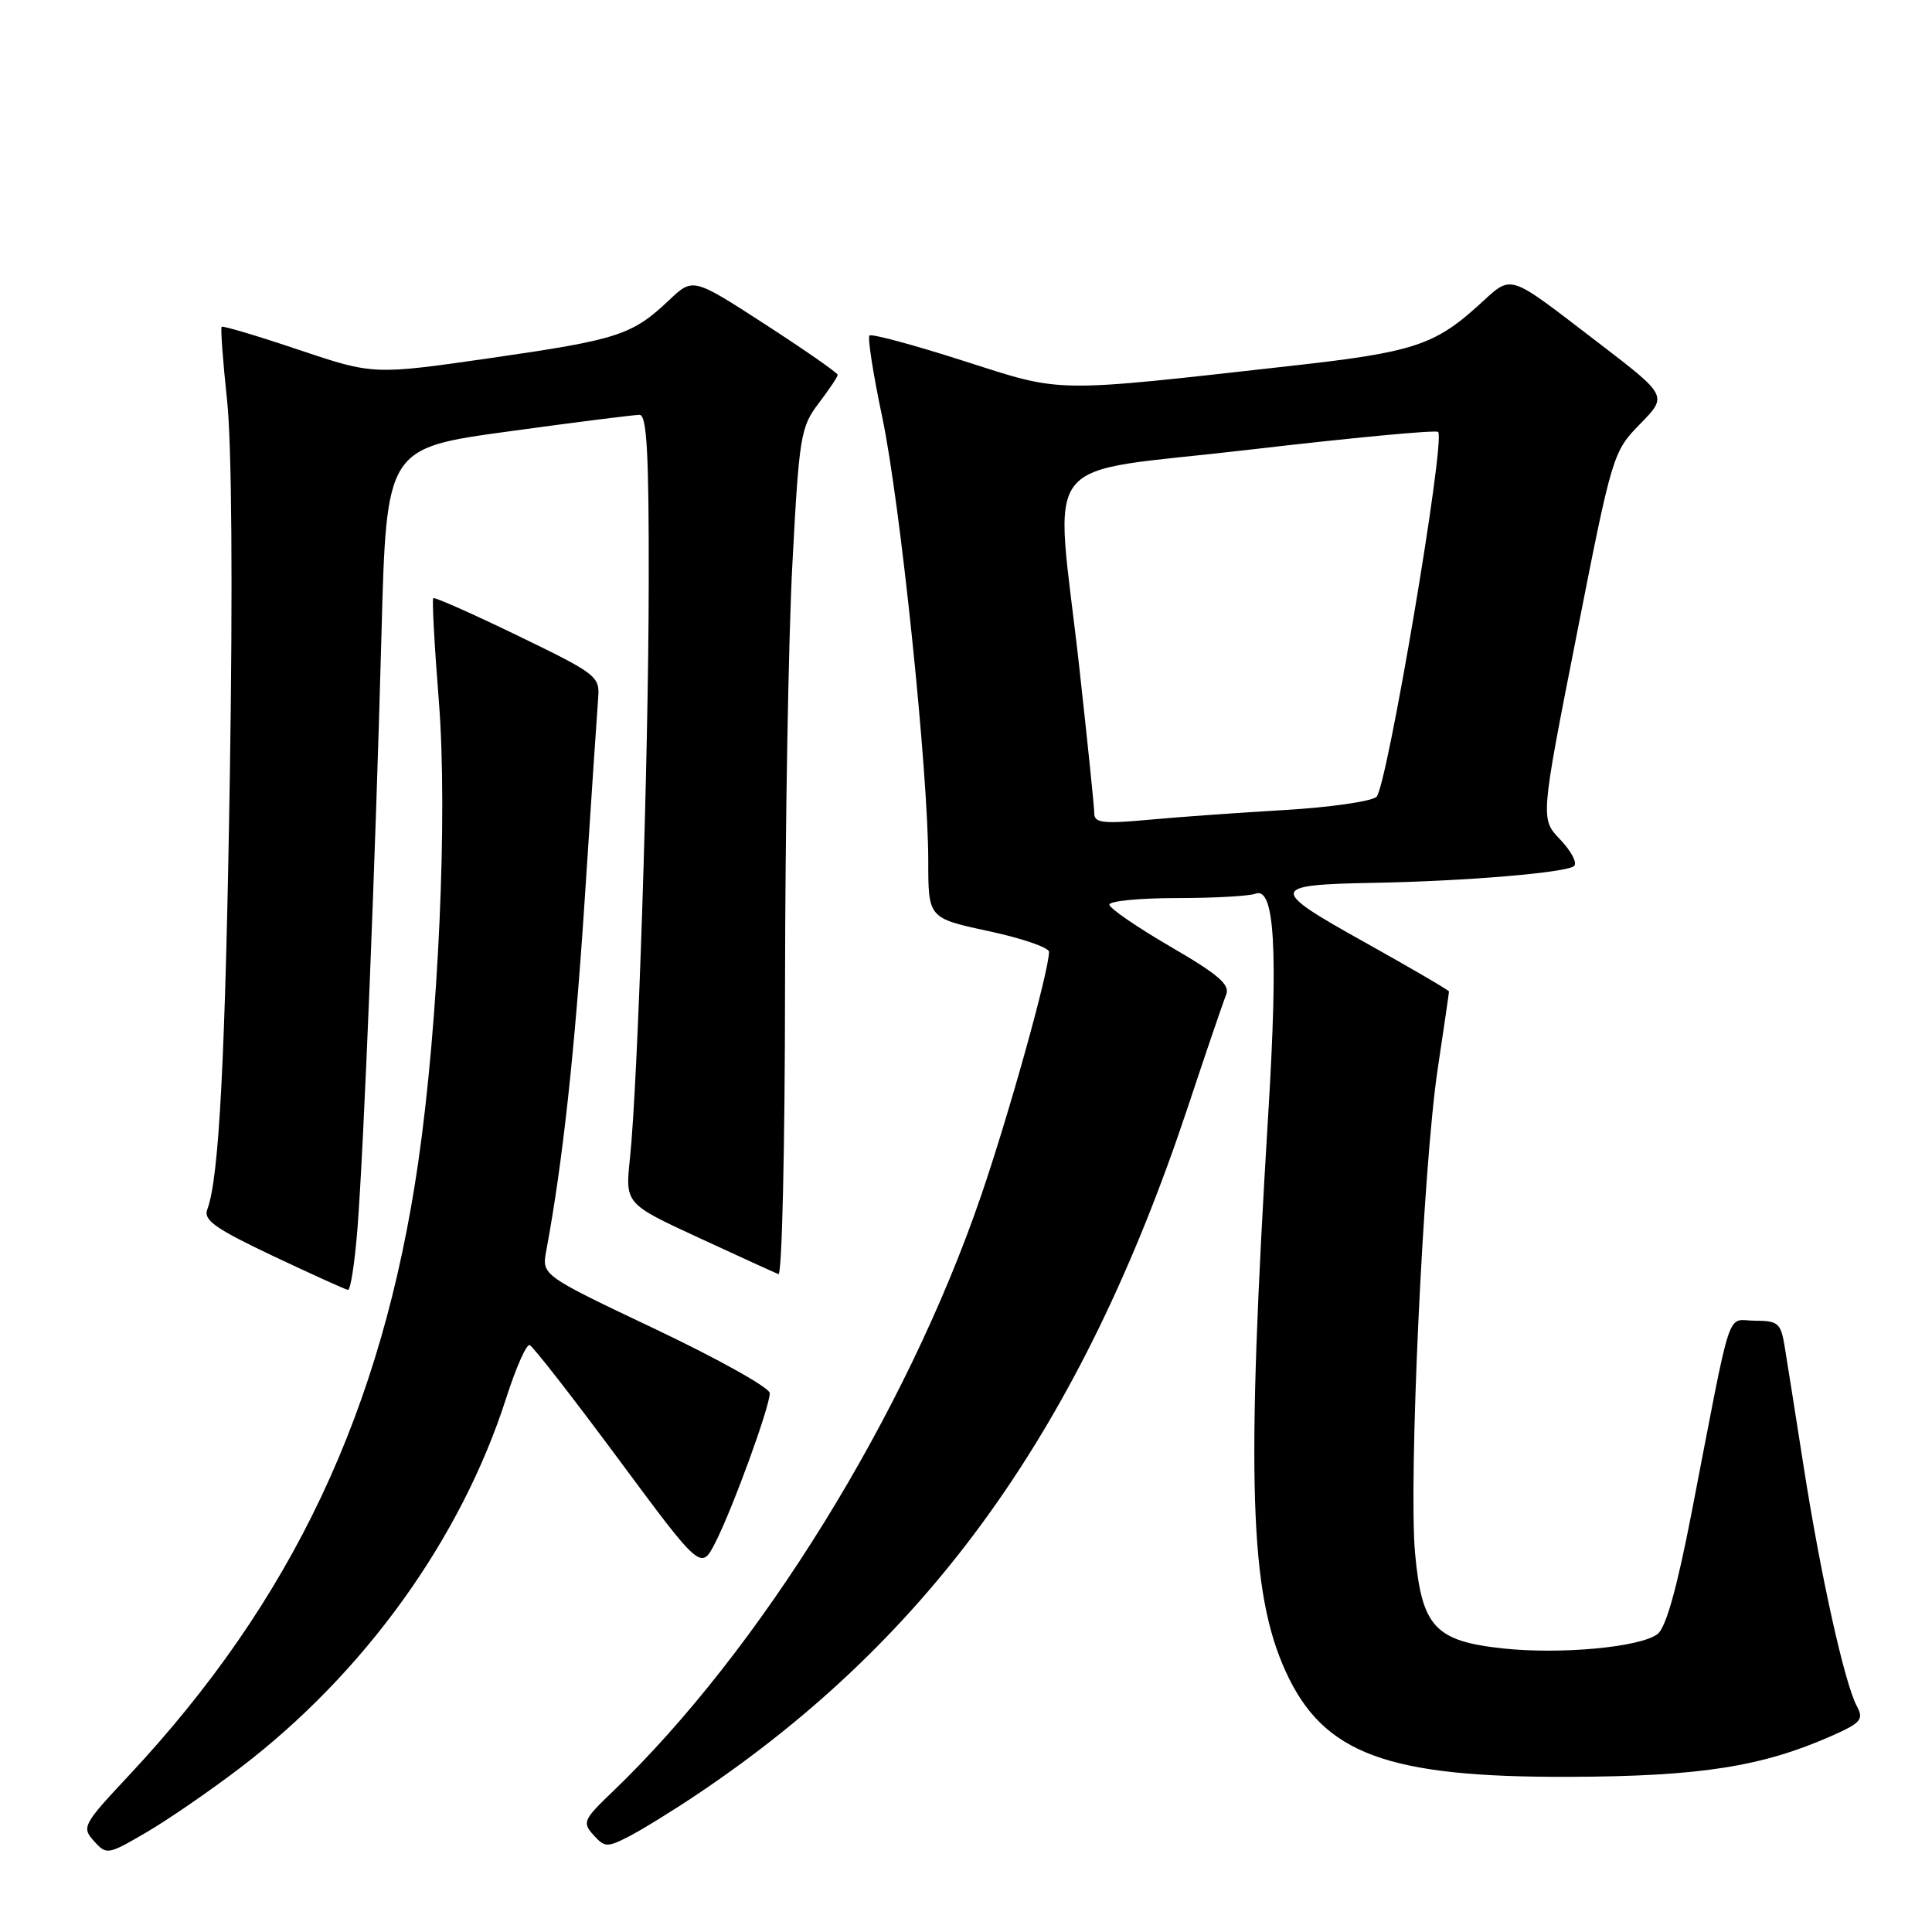 <?xml version="1.0" encoding="UTF-8" standalone="no"?>
<!DOCTYPE svg PUBLIC "-//W3C//DTD SVG 1.1//EN" "http://www.w3.org/Graphics/SVG/1.1/DTD/svg11.dtd" >
<svg xmlns="http://www.w3.org/2000/svg" xmlns:xlink="http://www.w3.org/1999/xlink" version="1.1" viewBox="0 0 256 256">
 <g >
 <path fill="currentColor"
d=" M 31.74 234.31 C 48.25 221.75 61.09 203.92 67.08 185.23 C 68.36 181.24 69.75 178.09 70.18 178.23 C 70.61 178.38 75.90 185.17 81.93 193.31 C 92.90 208.12 92.90 208.12 94.83 204.31 C 97.15 199.72 102.00 186.39 102.00 184.60 C 102.00 183.89 95.20 180.09 86.89 176.14 C 71.78 168.97 71.78 168.97 72.38 165.74 C 74.55 154.11 76.15 139.48 77.49 119.00 C 78.33 106.07 79.13 94.15 79.26 92.50 C 79.49 89.62 79.08 89.30 68.61 84.23 C 62.62 81.33 57.58 79.09 57.41 79.26 C 57.23 79.43 57.57 85.63 58.16 93.04 C 59.33 108.00 58.10 135.50 55.42 154.00 C 50.66 186.87 38.76 212.08 17.04 235.30 C 10.98 241.77 10.80 242.12 12.45 243.95 C 14.13 245.81 14.28 245.78 19.34 242.83 C 22.18 241.18 27.76 237.34 31.74 234.31 Z  M 92.50 237.68 C 123.47 216.87 143.30 189.06 157.39 146.71 C 159.80 139.44 162.09 132.74 162.47 131.81 C 163.02 130.48 161.47 129.14 155.08 125.43 C 150.64 122.84 147.00 120.34 147.00 119.87 C 147.00 119.39 151.01 119.00 155.92 119.00 C 160.82 119.00 165.52 118.74 166.35 118.42 C 168.89 117.44 169.38 125.70 168.06 147.42 C 165.09 196.22 165.56 210.98 170.38 221.52 C 175.36 232.41 183.80 235.53 208.00 235.44 C 225.26 235.38 233.47 234.10 242.71 230.01 C 246.59 228.29 246.98 227.83 246.05 226.09 C 244.42 223.06 241.28 208.92 239.02 194.50 C 237.90 187.35 236.75 180.04 236.45 178.25 C 235.96 175.33 235.57 175.00 232.53 175.00 C 228.67 175.00 229.63 172.11 224.15 200.42 C 222.18 210.57 220.73 215.72 219.61 216.54 C 217.24 218.28 206.79 219.24 199.18 218.43 C 190.16 217.46 188.41 215.59 187.51 205.89 C 186.62 196.36 188.57 154.43 190.51 141.59 C 191.33 136.14 192.00 131.54 192.00 131.38 C 192.00 131.22 186.98 128.29 180.84 124.86 C 168.08 117.75 168.15 117.24 182.00 116.98 C 194.27 116.76 207.71 115.62 208.59 114.74 C 209.01 114.32 208.18 112.75 206.73 111.24 C 204.11 108.50 204.11 108.50 208.90 84.21 C 213.63 60.17 213.71 59.88 217.32 56.18 C 220.97 52.45 220.97 52.45 211.86 45.47 C 199.41 35.95 200.53 36.29 195.84 40.52 C 190.08 45.73 187.11 46.69 171.42 48.44 C 139.04 52.07 141.04 52.09 127.64 47.81 C 121.07 45.70 115.47 44.19 115.21 44.46 C 114.94 44.72 115.70 49.57 116.89 55.22 C 119.30 66.64 123.00 102.31 123.00 114.08 C 123.00 121.66 123.00 121.66 131.00 123.38 C 135.40 124.32 139.00 125.56 139.00 126.12 C 139.00 128.64 133.71 147.63 129.97 158.52 C 120.07 187.39 100.71 218.68 81.14 237.44 C 77.31 241.10 77.14 241.50 78.64 243.15 C 80.13 244.80 80.46 244.82 83.37 243.32 C 85.09 242.43 89.20 239.90 92.50 237.68 Z  M 47.37 162.75 C 48.22 151.73 49.74 114.22 50.55 83.94 C 51.21 59.38 51.21 59.38 67.36 57.17 C 76.24 55.95 84.06 54.96 84.75 54.97 C 85.71 54.99 85.99 60.11 85.96 77.25 C 85.93 100.79 84.53 143.43 83.47 153.50 C 82.84 159.50 82.84 159.50 92.57 164.00 C 97.92 166.47 102.68 168.65 103.15 168.83 C 103.62 169.02 104.01 151.92 104.02 130.83 C 104.04 109.75 104.47 84.46 105.00 74.63 C 105.89 57.80 106.09 56.57 108.47 53.45 C 109.86 51.62 111.00 49.92 111.00 49.67 C 111.00 49.41 106.68 46.41 101.41 42.99 C 91.82 36.78 91.82 36.78 88.66 39.77 C 83.76 44.40 81.92 45.00 65.17 47.42 C 49.50 49.68 49.50 49.68 39.58 46.35 C 34.12 44.51 29.52 43.14 29.37 43.30 C 29.21 43.46 29.53 47.84 30.09 53.04 C 30.71 58.87 30.85 77.84 30.46 102.50 C 29.87 140.11 29.03 156.18 27.47 160.24 C 26.92 161.66 28.49 162.78 36.15 166.41 C 41.29 168.84 45.78 170.87 46.11 170.92 C 46.45 170.96 47.01 167.29 47.37 162.75 Z  M 145.00 107.80 C 145.00 106.99 144.10 98.26 143.01 88.41 C 139.78 59.36 136.99 62.93 165.53 59.59 C 179.02 58.01 190.28 56.95 190.56 57.23 C 191.58 58.24 183.76 104.49 182.38 105.60 C 181.64 106.20 176.19 106.98 170.26 107.33 C 164.34 107.67 156.24 108.25 152.25 108.62 C 146.20 109.18 145.00 109.04 145.00 107.80 Z "/>
</g>
</svg>